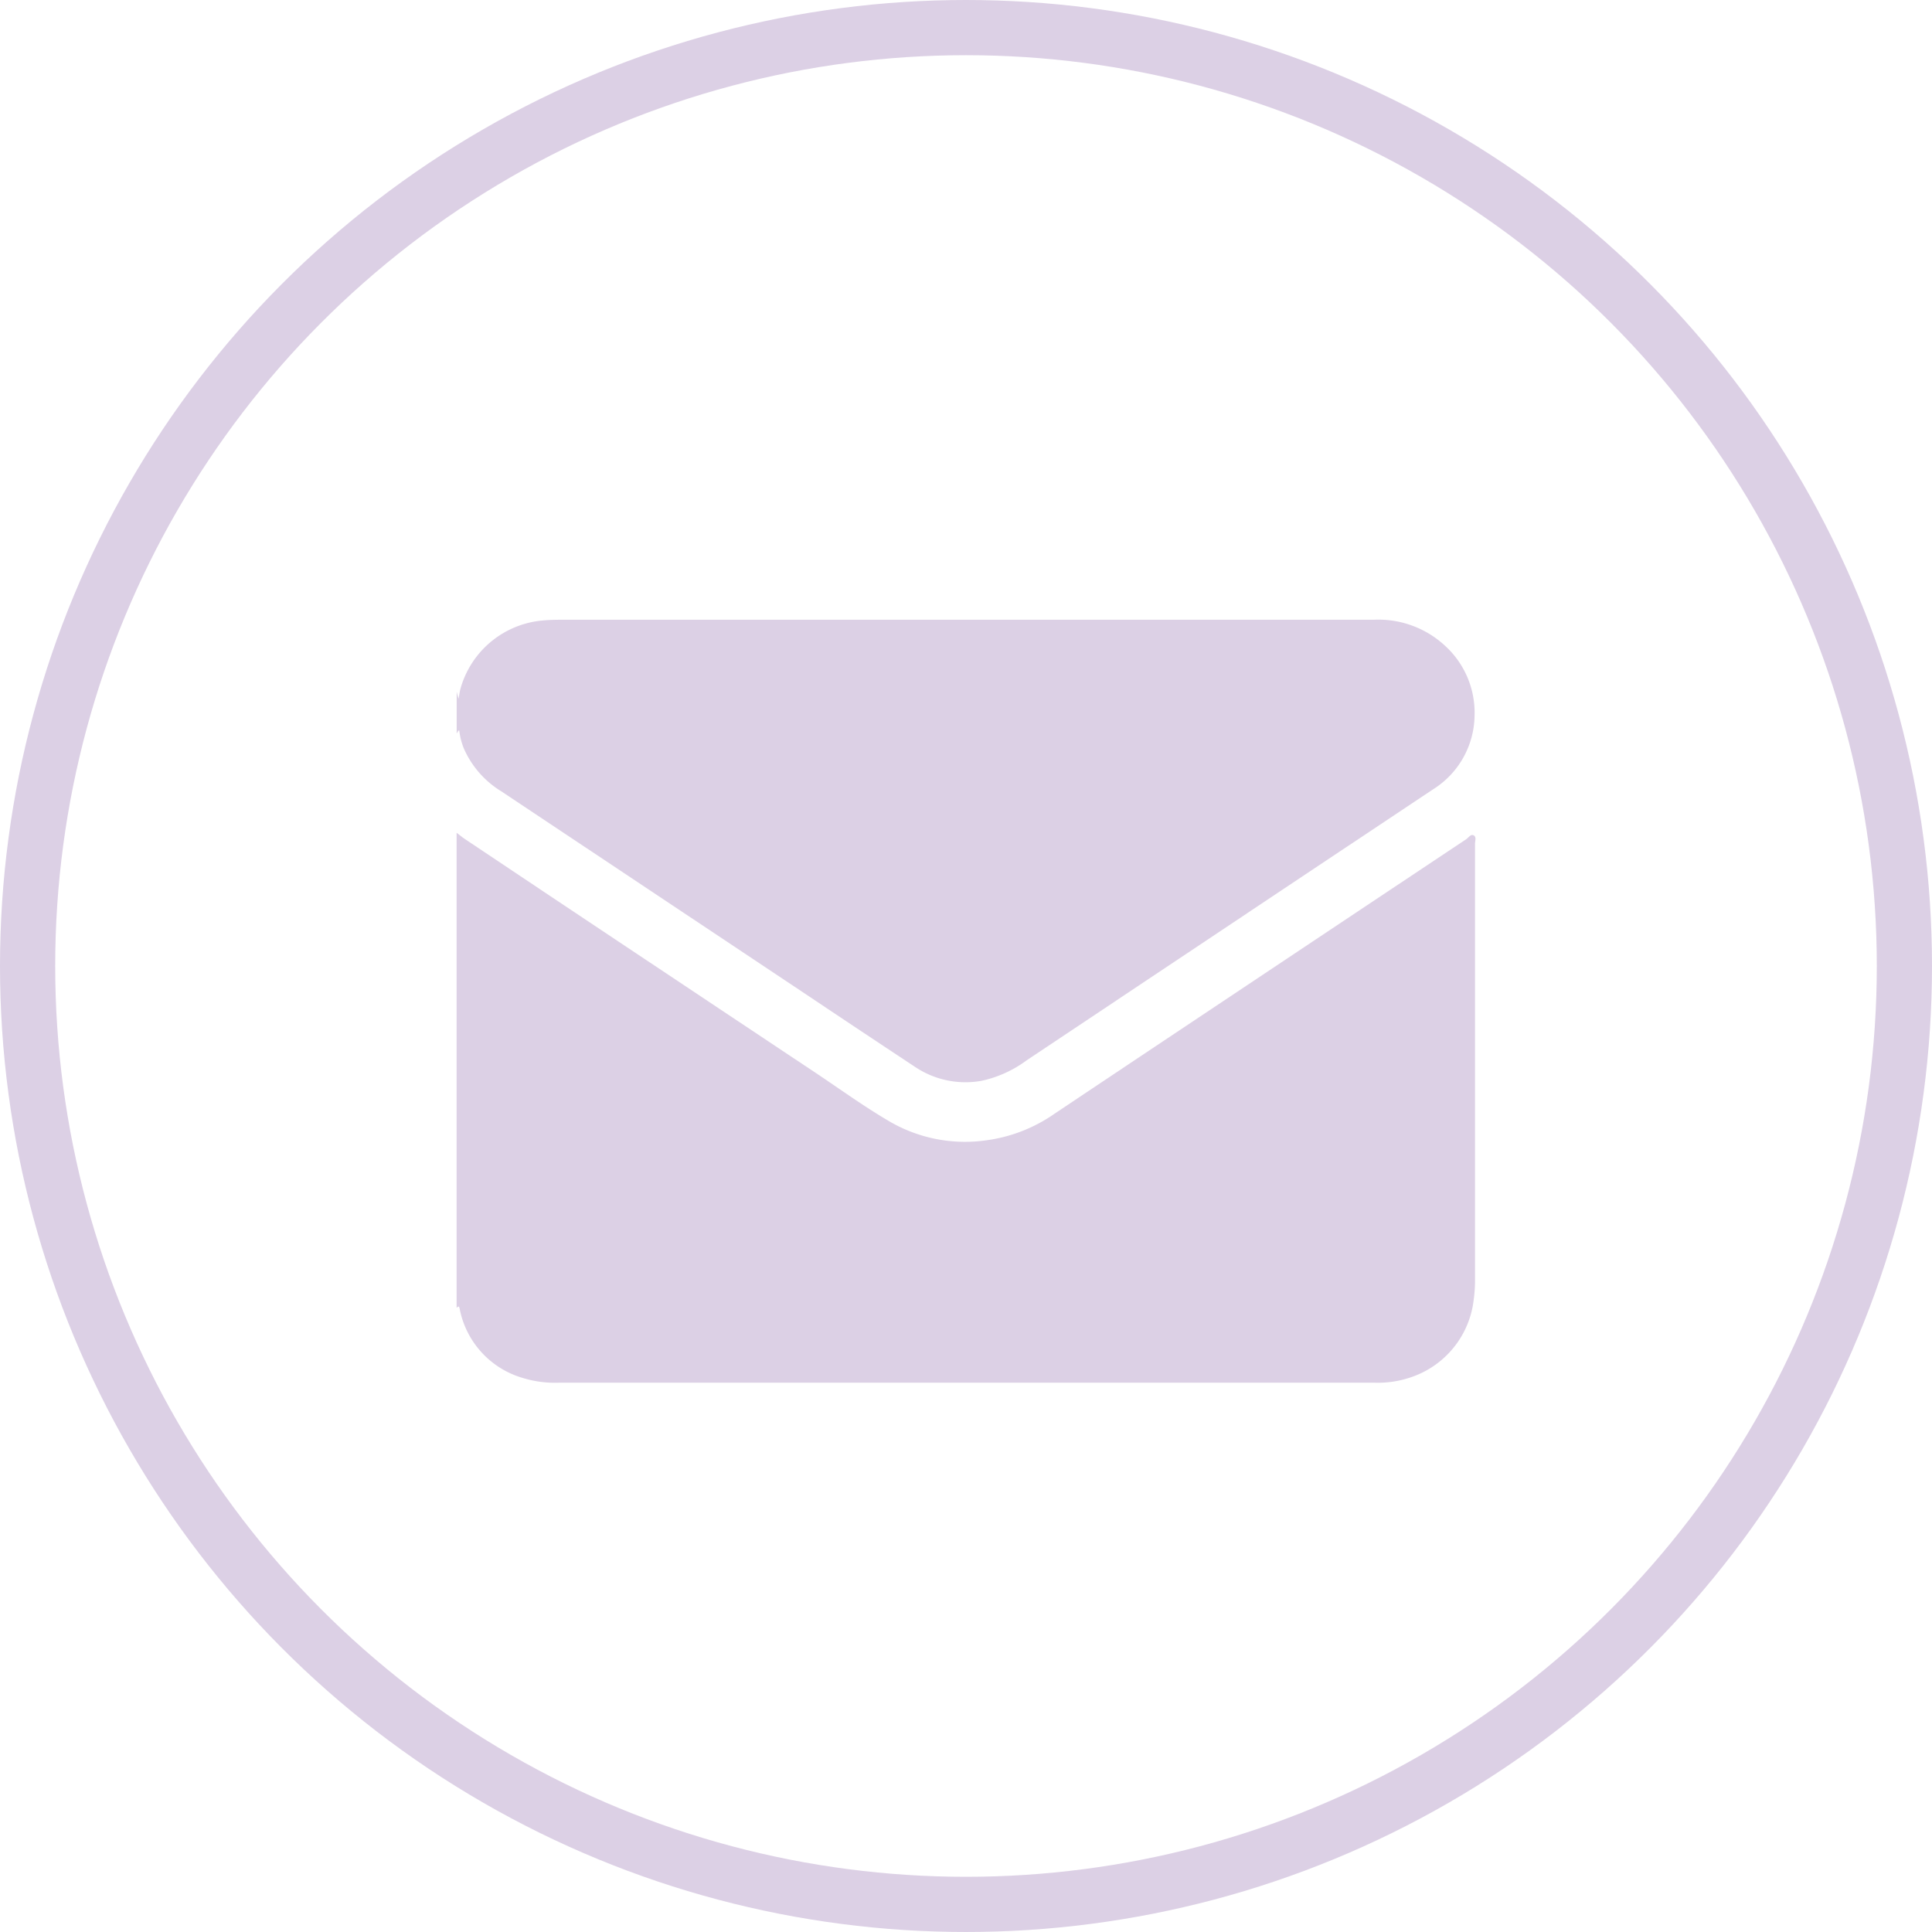 <svg xmlns="http://www.w3.org/2000/svg" width="35" height="35" viewBox="0 0 35 35"><g id="Group_49412" data-name="Group 49412" transform="translate(-786 -5949)"><g id="Ellipse_118" data-name="Ellipse 118" transform="translate(786 5949)" fill="none" stroke="#dcd0e5" stroke-width="1"><circle cx="17.5" cy="17.5" r="17.5" stroke="none"></circle><circle cx="17.5" cy="17.5" r="17" fill="none"></circle></g><g id="Group_17701" data-name="Group 17701" transform="translate(794.272 5960.227)"><g id="Group_17702" data-name="Group 17702"><path id="Path_2770" data-name="Path 2770" d="M0,50.813V42.207c.052.039.1.081.155.117l1.592,1.064q2.382,1.588,4.765,3.174c.449.3.886.617,1.353.888a2.716,2.716,0,0,0,1.729.329,2.806,2.806,0,0,0,1.238-.482q1.746-1.167,3.493-2.331,1.981-1.321,3.964-2.641c.043-.029.084-.1.137-.07s.023.1.023.152q0,3.939,0,7.878a2.569,2.569,0,0,1-.023.377,1.683,1.683,0,0,1-.97,1.343,1.848,1.848,0,0,1-.826.165H1.849a1.971,1.971,0,0,1-.647-.085A1.625,1.625,0,0,1,.055,50.829c-.012-.058-.028-.038-.055-.016" transform="translate(0 -38.348)" fill="#dcd0e5"></path><path id="Path_2771" data-name="Path 2771" d="M0,1.3l.035.132c.013-.072.02-.122.032-.172A1.7,1.7,0,0,1,1.5.02C1.661,0,1.824,0,1.988,0h14.63A1.776,1.776,0,0,1,17.91.475a1.64,1.64,0,0,1,.531,1.266,1.6,1.6,0,0,1-.749,1.33L15.416,4.587,10.328,7.981a2.12,2.12,0,0,1-.824.373,1.643,1.643,0,0,1-1.211-.261Q7.259,7.409,6.229,6.719,3.518,4.913.807,3.107a1.716,1.716,0,0,1-.68-.784,1.264,1.264,0,0,1-.079-.316c-.033,0-.025.041-.047.049V1.3" fill="#dcd0e5"></path></g></g></g></svg>